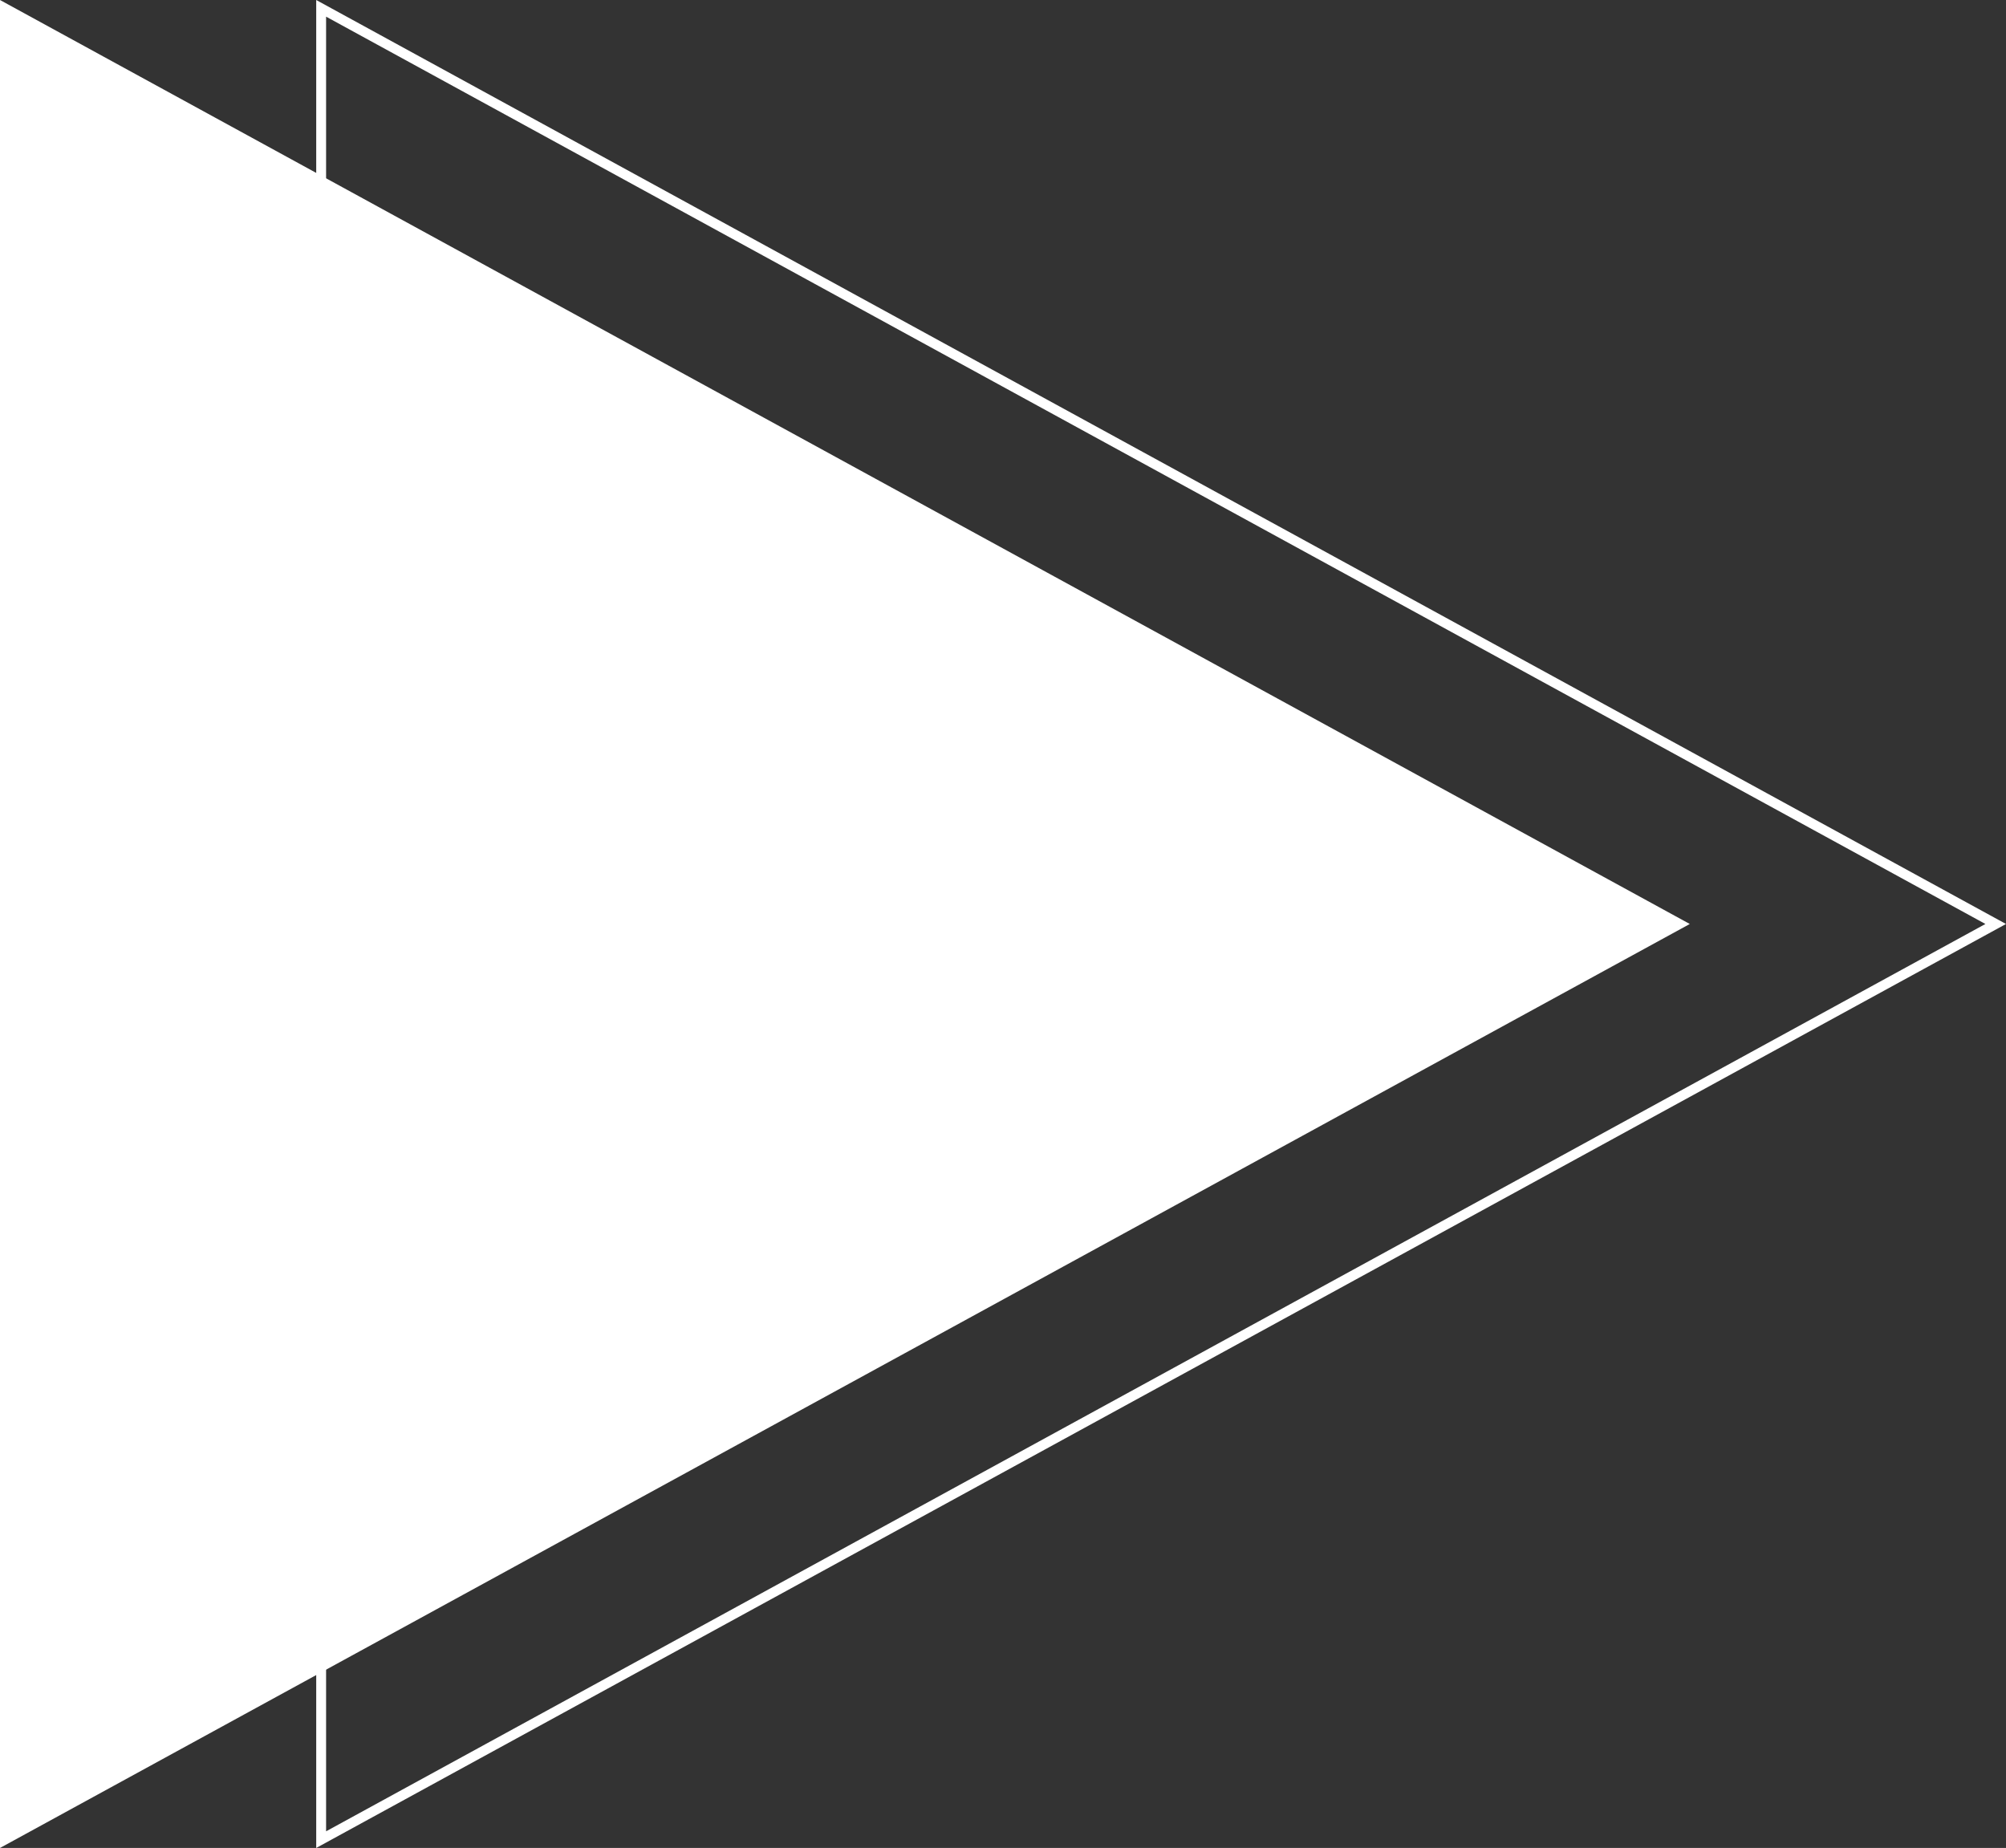 <svg width="203" height="187" viewBox="0 0 203 187" fill="none" xmlns="http://www.w3.org/2000/svg">
<rect x="0" y="0" width="203" height="187" fill="#333333" stroke="none"/>
<path d="M32.5 0.843L201.958 93.5L32.5 186.157L32.5 0.843Z" stroke="white"/>
<path d="M171 93.5L0 187L8.63098e-06 0L171 93.5Z" fill="white"/>
</svg>
